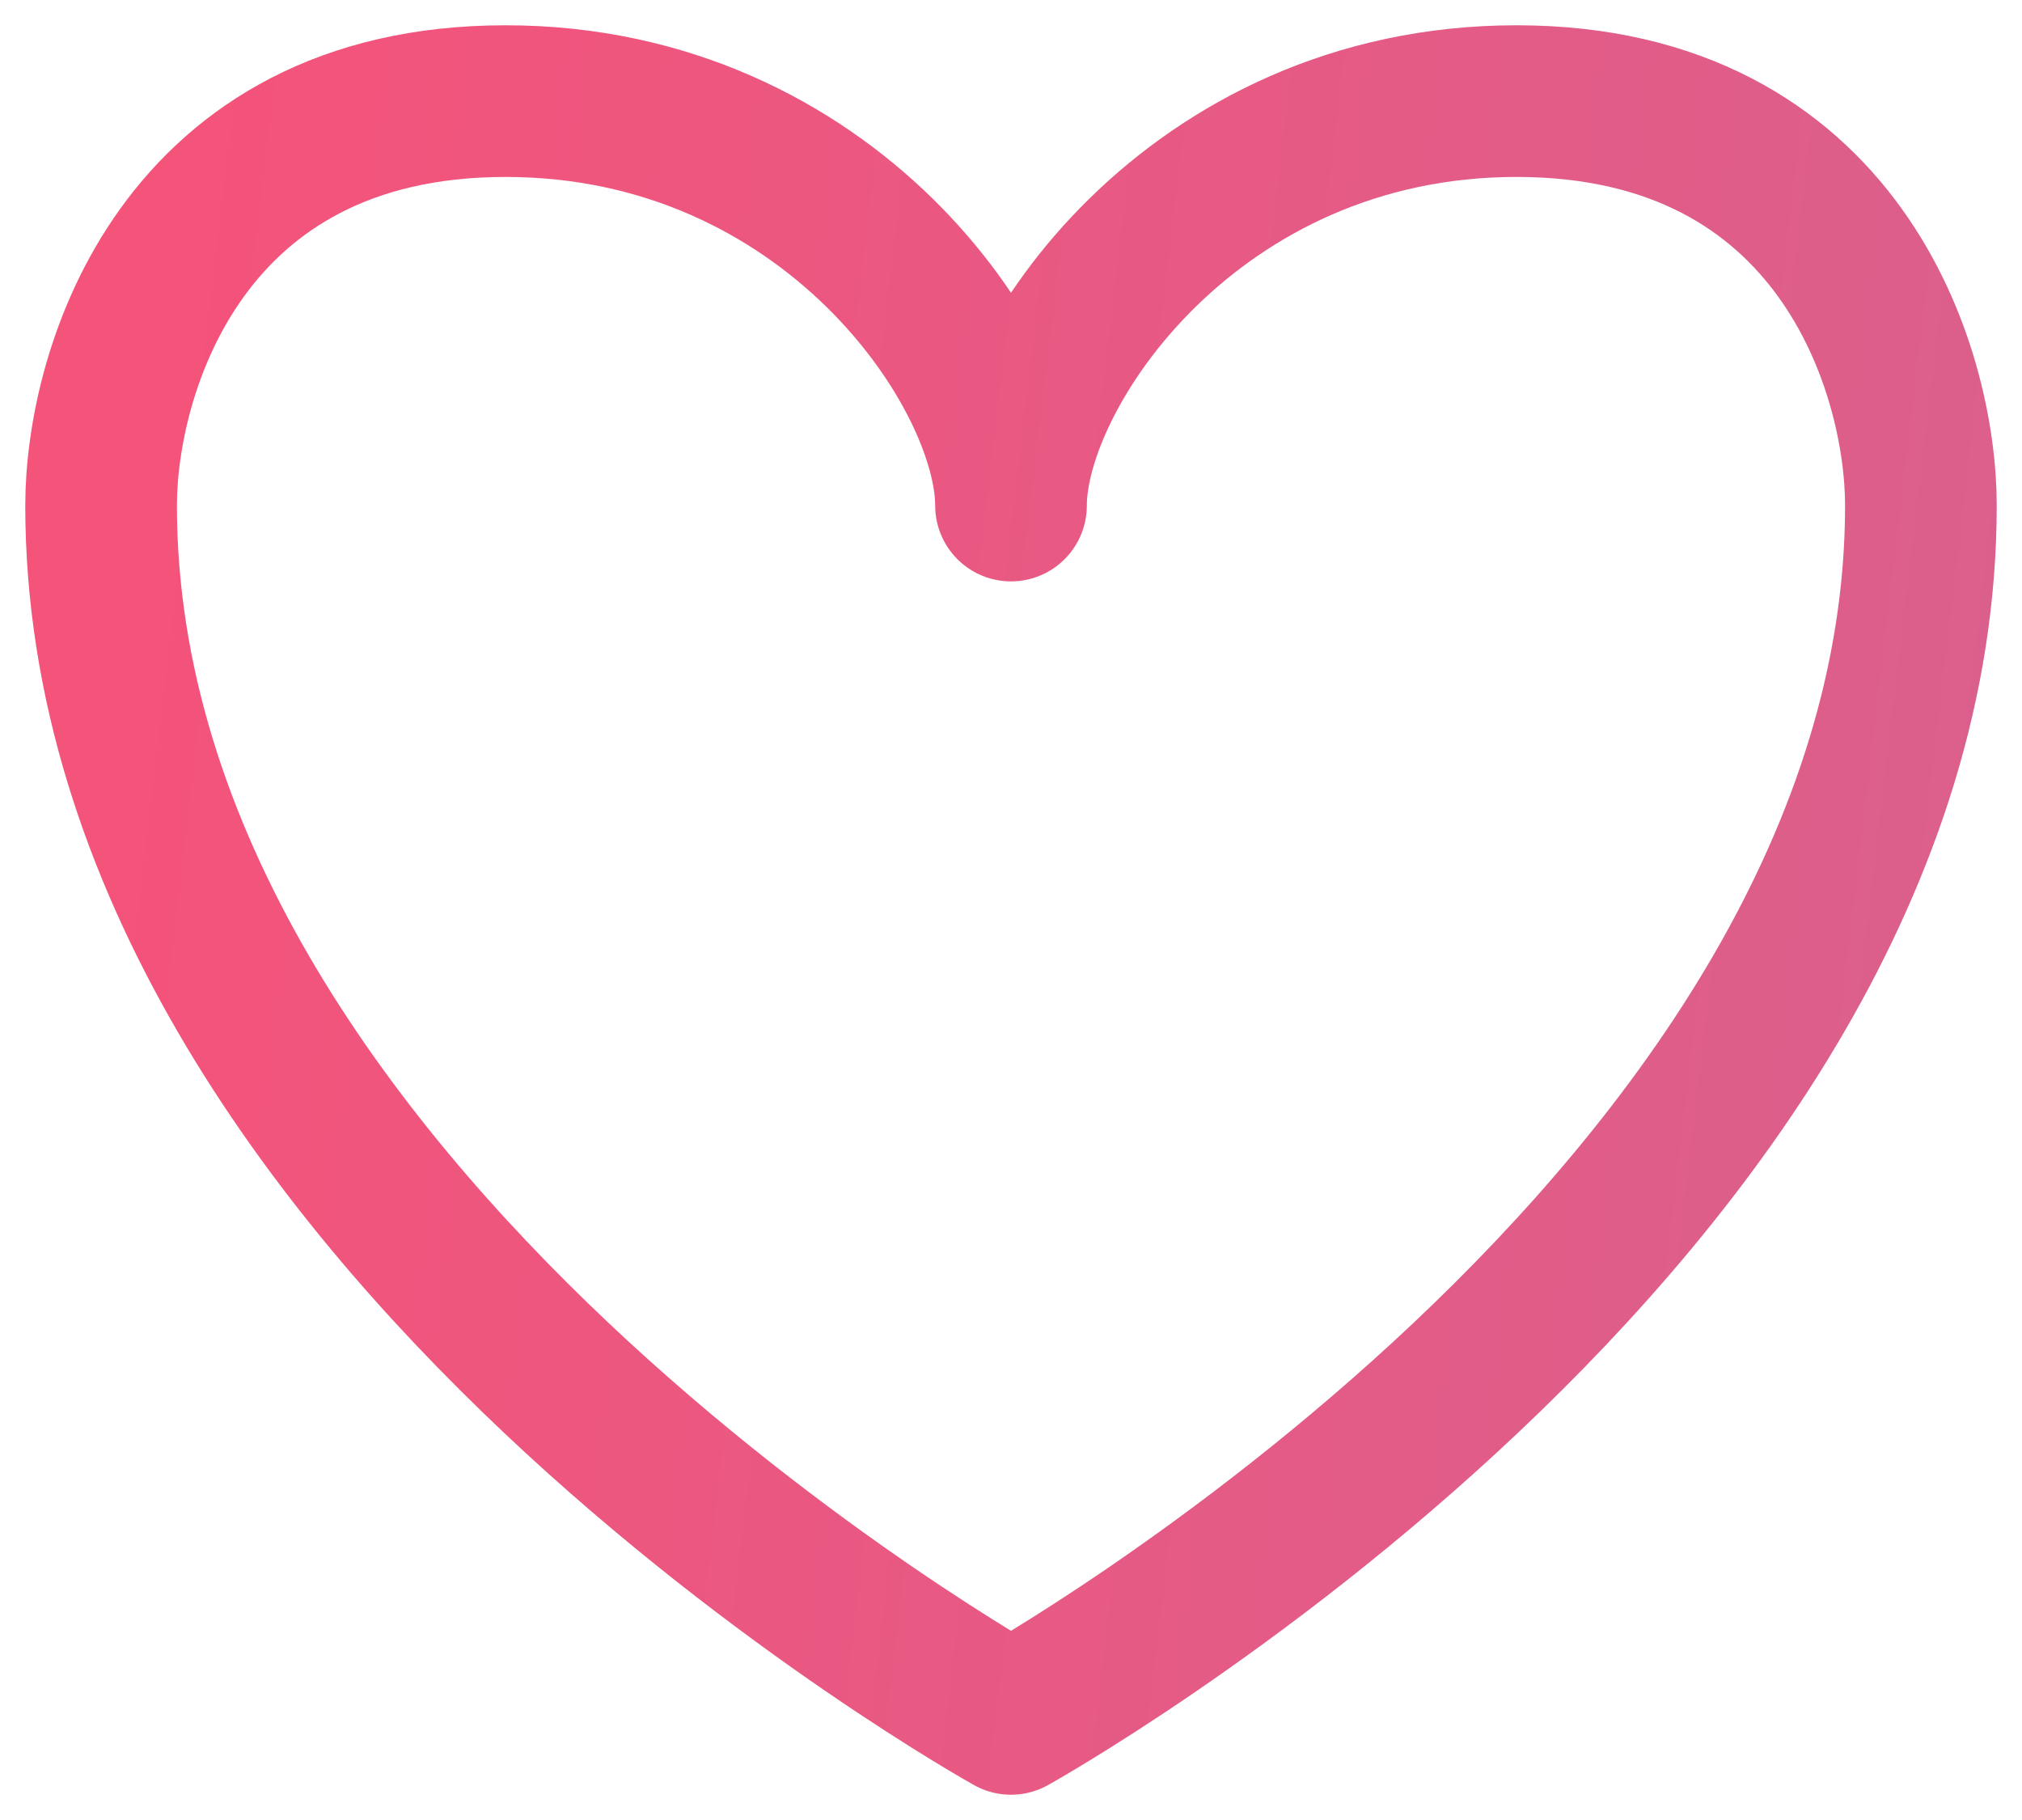<svg width="20" height="18" viewBox="0 0 20 18" fill="none" xmlns="http://www.w3.org/2000/svg">
<path d="M15 1C11.8 1 10 3.667 10 5C10 3.667 8.2 1 5 1C1.8 1 1 3.667 1 5C1 12 10 17 10 17C10 17 19 12 19 5C19 3.667 18.2 1 15 1Z" stroke="url(#paint0_linear_286_211)" stroke-width="1.5" stroke-linecap="round" stroke-linejoin="round"/>
<defs>
<linearGradient id="paint0_linear_286_211" x1="1" y1="9" x2="121.323" y2="23.203" gradientUnits="userSpaceOnUse">
<stop stop-color="#F4537A"/>
<stop offset="1" stop-color="#50A4F1"/>
</linearGradient>
</defs>
</svg>
